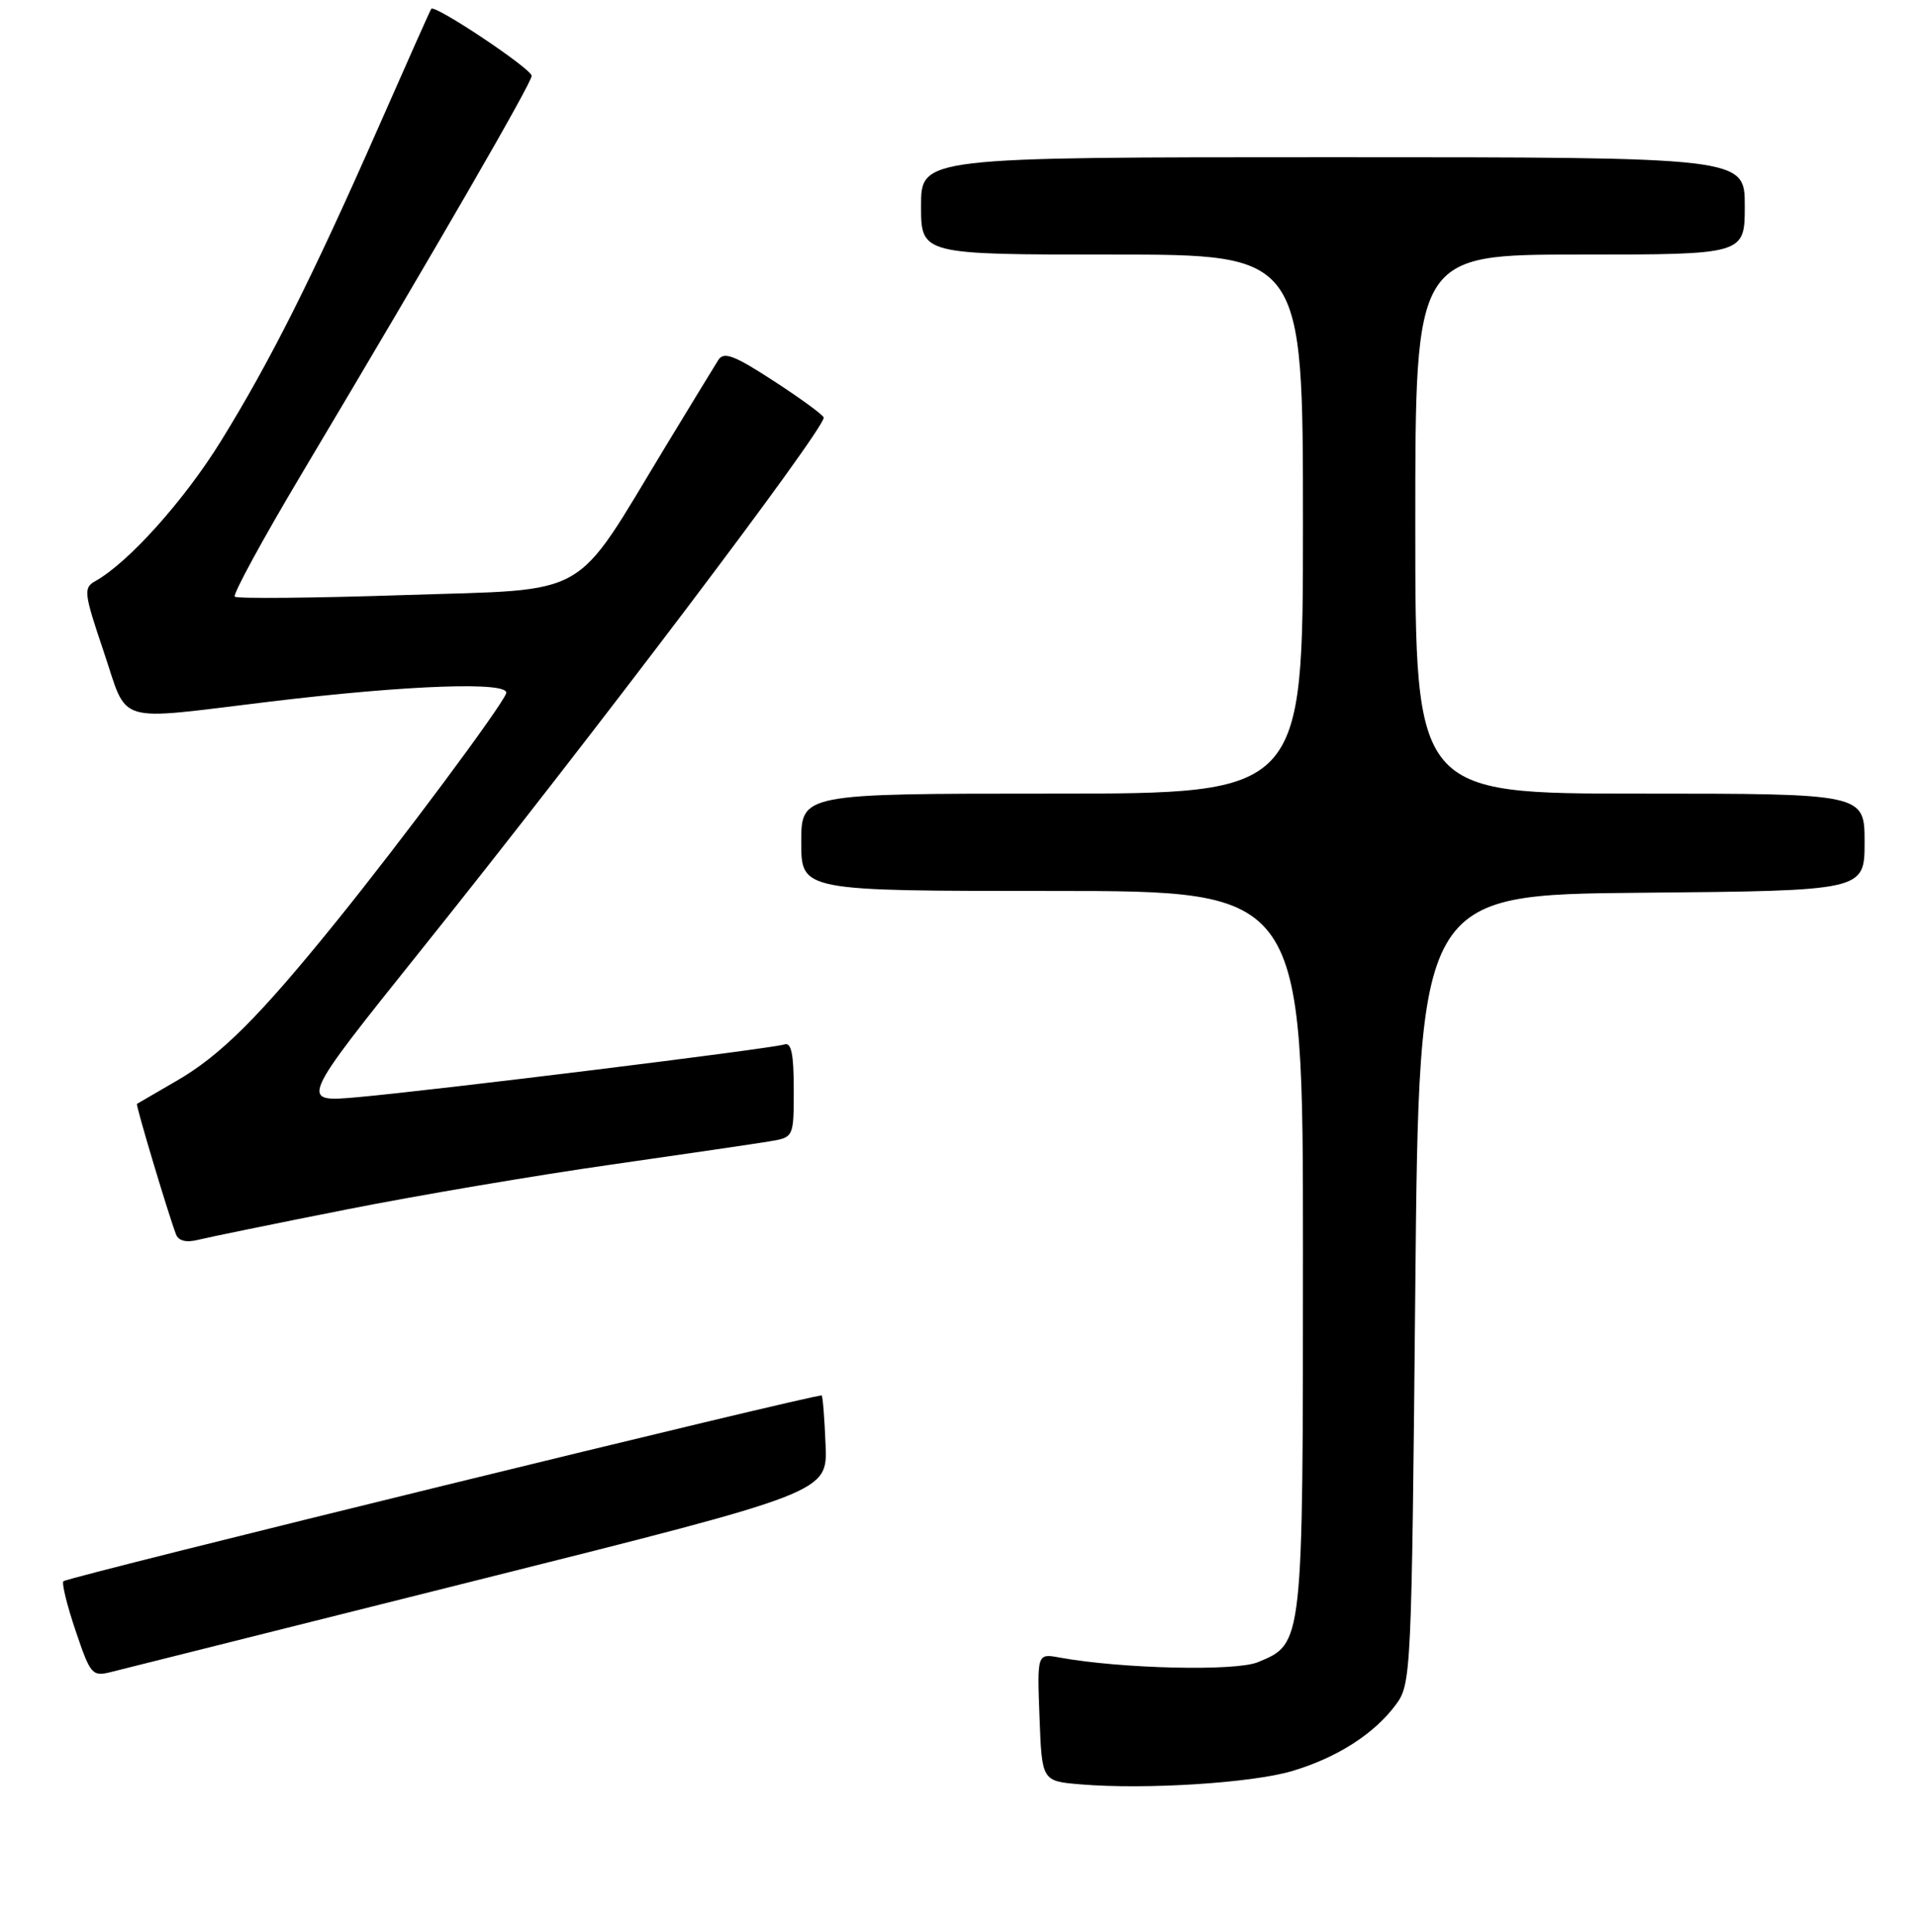 <?xml version="1.0" encoding="UTF-8" standalone="no"?>
<!DOCTYPE svg PUBLIC "-//W3C//DTD SVG 1.1//EN" "http://www.w3.org/Graphics/SVG/1.1/DTD/svg11.dtd" >
<svg xmlns="http://www.w3.org/2000/svg" xmlns:xlink="http://www.w3.org/1999/xlink" version="1.1" viewBox="0 0 256 258">
 <g >
 <path fill="currentColor"
d=" M 172.59 236.54 C 178.59 234.74 183.51 231.59 186.41 227.68 C 188.45 224.92 188.51 223.66 189.00 172.18 C 189.50 119.50 189.50 119.50 219.25 119.24 C 249.00 118.97 249.00 118.97 249.00 112.49 C 249.00 106.00 249.00 106.00 219.00 106.00 C 189.00 106.00 189.00 106.00 189.00 70.00 C 189.00 34.00 189.00 34.00 211.00 34.00 C 233.00 34.00 233.00 34.00 233.00 27.50 C 233.00 21.00 233.00 21.00 178.00 21.00 C 123.00 21.00 123.00 21.00 123.00 27.50 C 123.00 34.00 123.00 34.00 148.50 34.00 C 174.00 34.00 174.00 34.00 174.00 70.00 C 174.00 106.00 174.00 106.00 140.50 106.00 C 107.00 106.00 107.00 106.00 107.00 112.50 C 107.00 119.00 107.00 119.00 140.50 119.00 C 174.00 119.00 174.00 119.00 174.00 167.05 C 174.00 219.86 174.04 219.50 167.98 222.01 C 164.99 223.25 149.73 222.89 141.50 221.39 C 138.50 220.84 138.50 220.84 138.82 229.37 C 139.14 237.90 139.14 237.90 144.32 238.33 C 152.98 239.05 167.21 238.15 172.59 236.54 Z  M 64.00 210.99 C 110.50 199.33 110.50 199.33 110.25 193.00 C 110.11 189.51 109.88 186.54 109.73 186.39 C 109.37 186.04 9.06 210.61 8.47 211.20 C 8.22 211.45 8.95 214.43 10.10 217.82 C 12.08 223.69 12.31 223.96 14.84 223.32 C 16.30 222.95 38.42 217.40 64.00 210.99 Z  M 46.24 161.55 C 55.73 159.67 71.60 156.98 81.50 155.57 C 91.40 154.15 100.96 152.75 102.75 152.45 C 106.00 151.91 106.00 151.91 106.00 145.49 C 106.00 140.78 105.67 139.18 104.75 139.50 C 103.17 140.05 58.11 145.62 47.72 146.55 C 39.94 147.24 39.94 147.24 56.25 126.87 C 79.24 98.16 110.00 57.47 110.00 55.78 C 110.00 55.48 107.04 53.30 103.42 50.95 C 98.07 47.46 96.66 46.92 95.93 48.08 C 95.43 48.86 92.30 54.00 88.96 59.50 C 76.35 80.31 79.27 78.64 54.02 79.48 C 41.85 79.88 31.64 79.98 31.35 79.69 C 31.07 79.40 35.07 72.04 40.26 63.33 C 58.63 32.49 71.00 11.08 71.00 10.13 C 71.00 9.20 58.04 0.54 57.59 1.18 C 57.46 1.35 54.29 8.47 50.54 17.00 C 41.68 37.12 36.08 48.27 29.48 58.95 C 24.59 66.85 17.16 75.13 12.74 77.61 C 11.12 78.51 11.19 79.16 13.85 87.04 C 17.18 96.91 15.00 96.25 36.00 93.72 C 54.63 91.47 68.21 91.00 67.59 92.62 C 66.87 94.51 53.64 112.28 44.98 123.00 C 34.61 135.84 29.44 141.00 23.50 144.41 C 20.75 146.00 18.41 147.36 18.29 147.44 C 18.10 147.57 22.40 161.94 23.50 164.86 C 23.84 165.75 24.87 166.00 26.50 165.59 C 27.86 165.25 36.75 163.43 46.24 161.55 Z "/>
</g>
</svg>